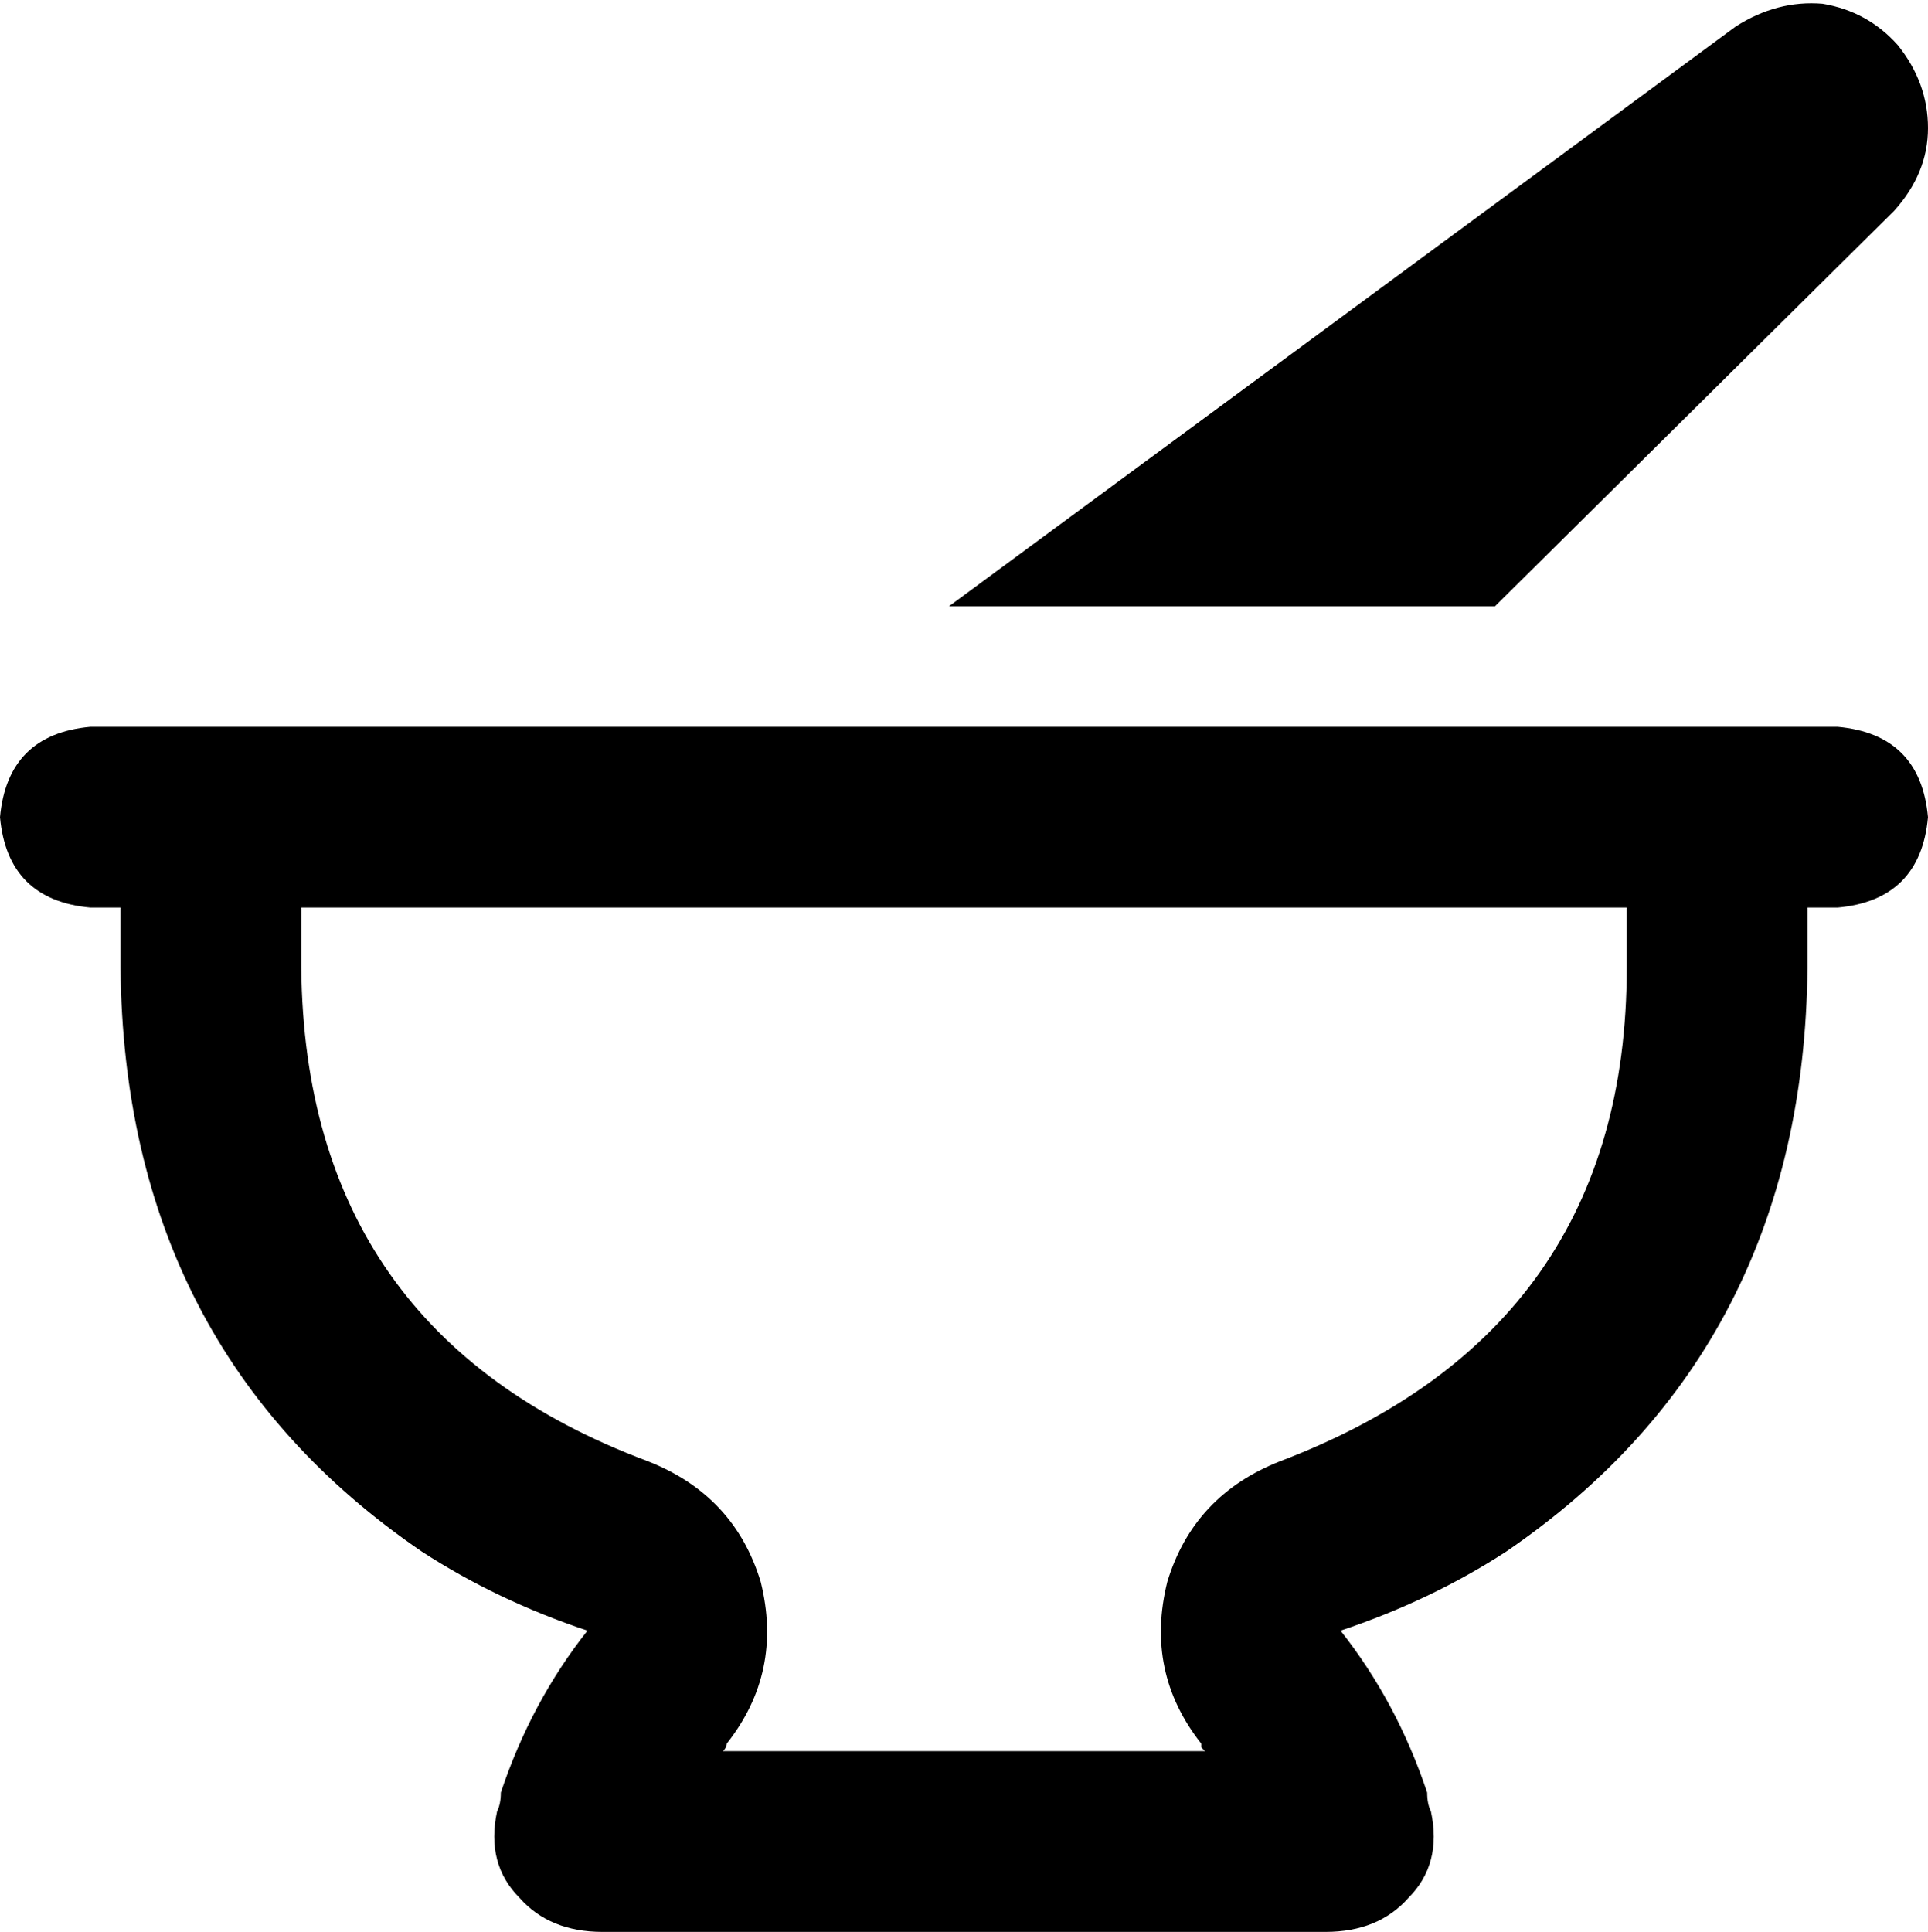 <svg viewBox="0 0 512 513">
  <path
    d="M 504 12 Q 512 22 512 34 L 512 34 Q 512 46 503 56 L 397 161 L 252 161 L 461 7 Q 472 0 484 1 Q 496 3 504 12 L 504 12 Z M 80 241 L 80 257 Q 81 354 172 388 Q 195 397 202 420 Q 208 444 193 463 Q 193 464 192 465 L 320 465 Q 320 465 319 464 Q 319 464 319 463 Q 304 444 310 420 Q 317 397 340 388 Q 432 353 432 257 L 432 241 L 80 241 L 80 241 Z M 512 217 Q 510 239 488 241 L 480 241 L 480 257 Q 479 358 400 412 Q 380 425 356 433 Q 371 452 379 476 Q 379 479 380 481 Q 383 495 374 504 Q 366 513 352 513 L 160 513 Q 146 513 138 504 Q 129 495 132 481 Q 133 479 133 476 Q 133 476 133 476 Q 141 452 156 433 Q 132 425 112 412 Q 33 358 32 257 L 32 241 L 24 241 Q 2 239 0 217 Q 2 195 24 193 L 32 193 L 480 193 L 488 193 Q 510 195 512 217 L 512 217 Z"
  />
</svg>